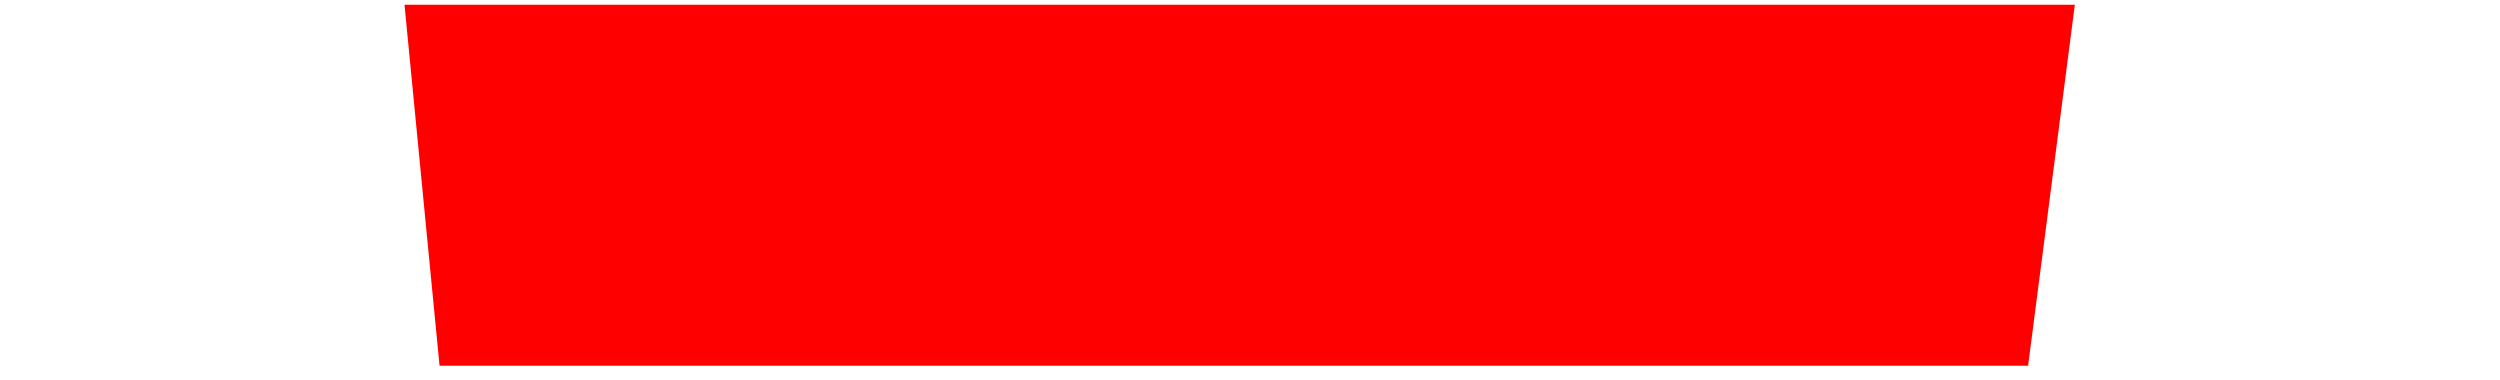 <?xml version="1.0" encoding="UTF-8" standalone="no"?>
<!DOCTYPE svg PUBLIC "-//W3C//DTD SVG 1.1//EN" "http://www.w3.org/Graphics/SVG/1.1/DTD/svg11.dtd">
<svg version="1.1" xmlns="http://www.w3.org/2000/svg" xmlns:xlink="http://www.w3.org/1999/xlink" preserveAspectRatio="xMidYMid meet" viewBox="-1 541 504 80" width="500" height="76"><defs><path d="M73 542L424.65 542L414.81 618L80.38 618L73 542Z" id="azkMoqiVt"></path><path d="M500 618L38.32 618L0 618L0 542L500 542" id="c3U6gopWmI"></path></defs><g><g><use xlink:href="#azkMoqiVt" opacity="1" fill="#ff0000" fill-opacity="1"></use><g><use xlink:href="#azkMoqiVt" opacity="1" fill-opacity="0" stroke="#000000" stroke-width="1" stroke-opacity="0"></use></g></g><g><use xlink:href="#c3U6gopWmI" opacity="1" fill="#000000" fill-opacity="0"></use><g><use xlink:href="#c3U6gopWmI" opacity="1" fill-opacity="0" stroke="#000000" stroke-width="1" stroke-opacity="0"></use></g></g></g></svg>